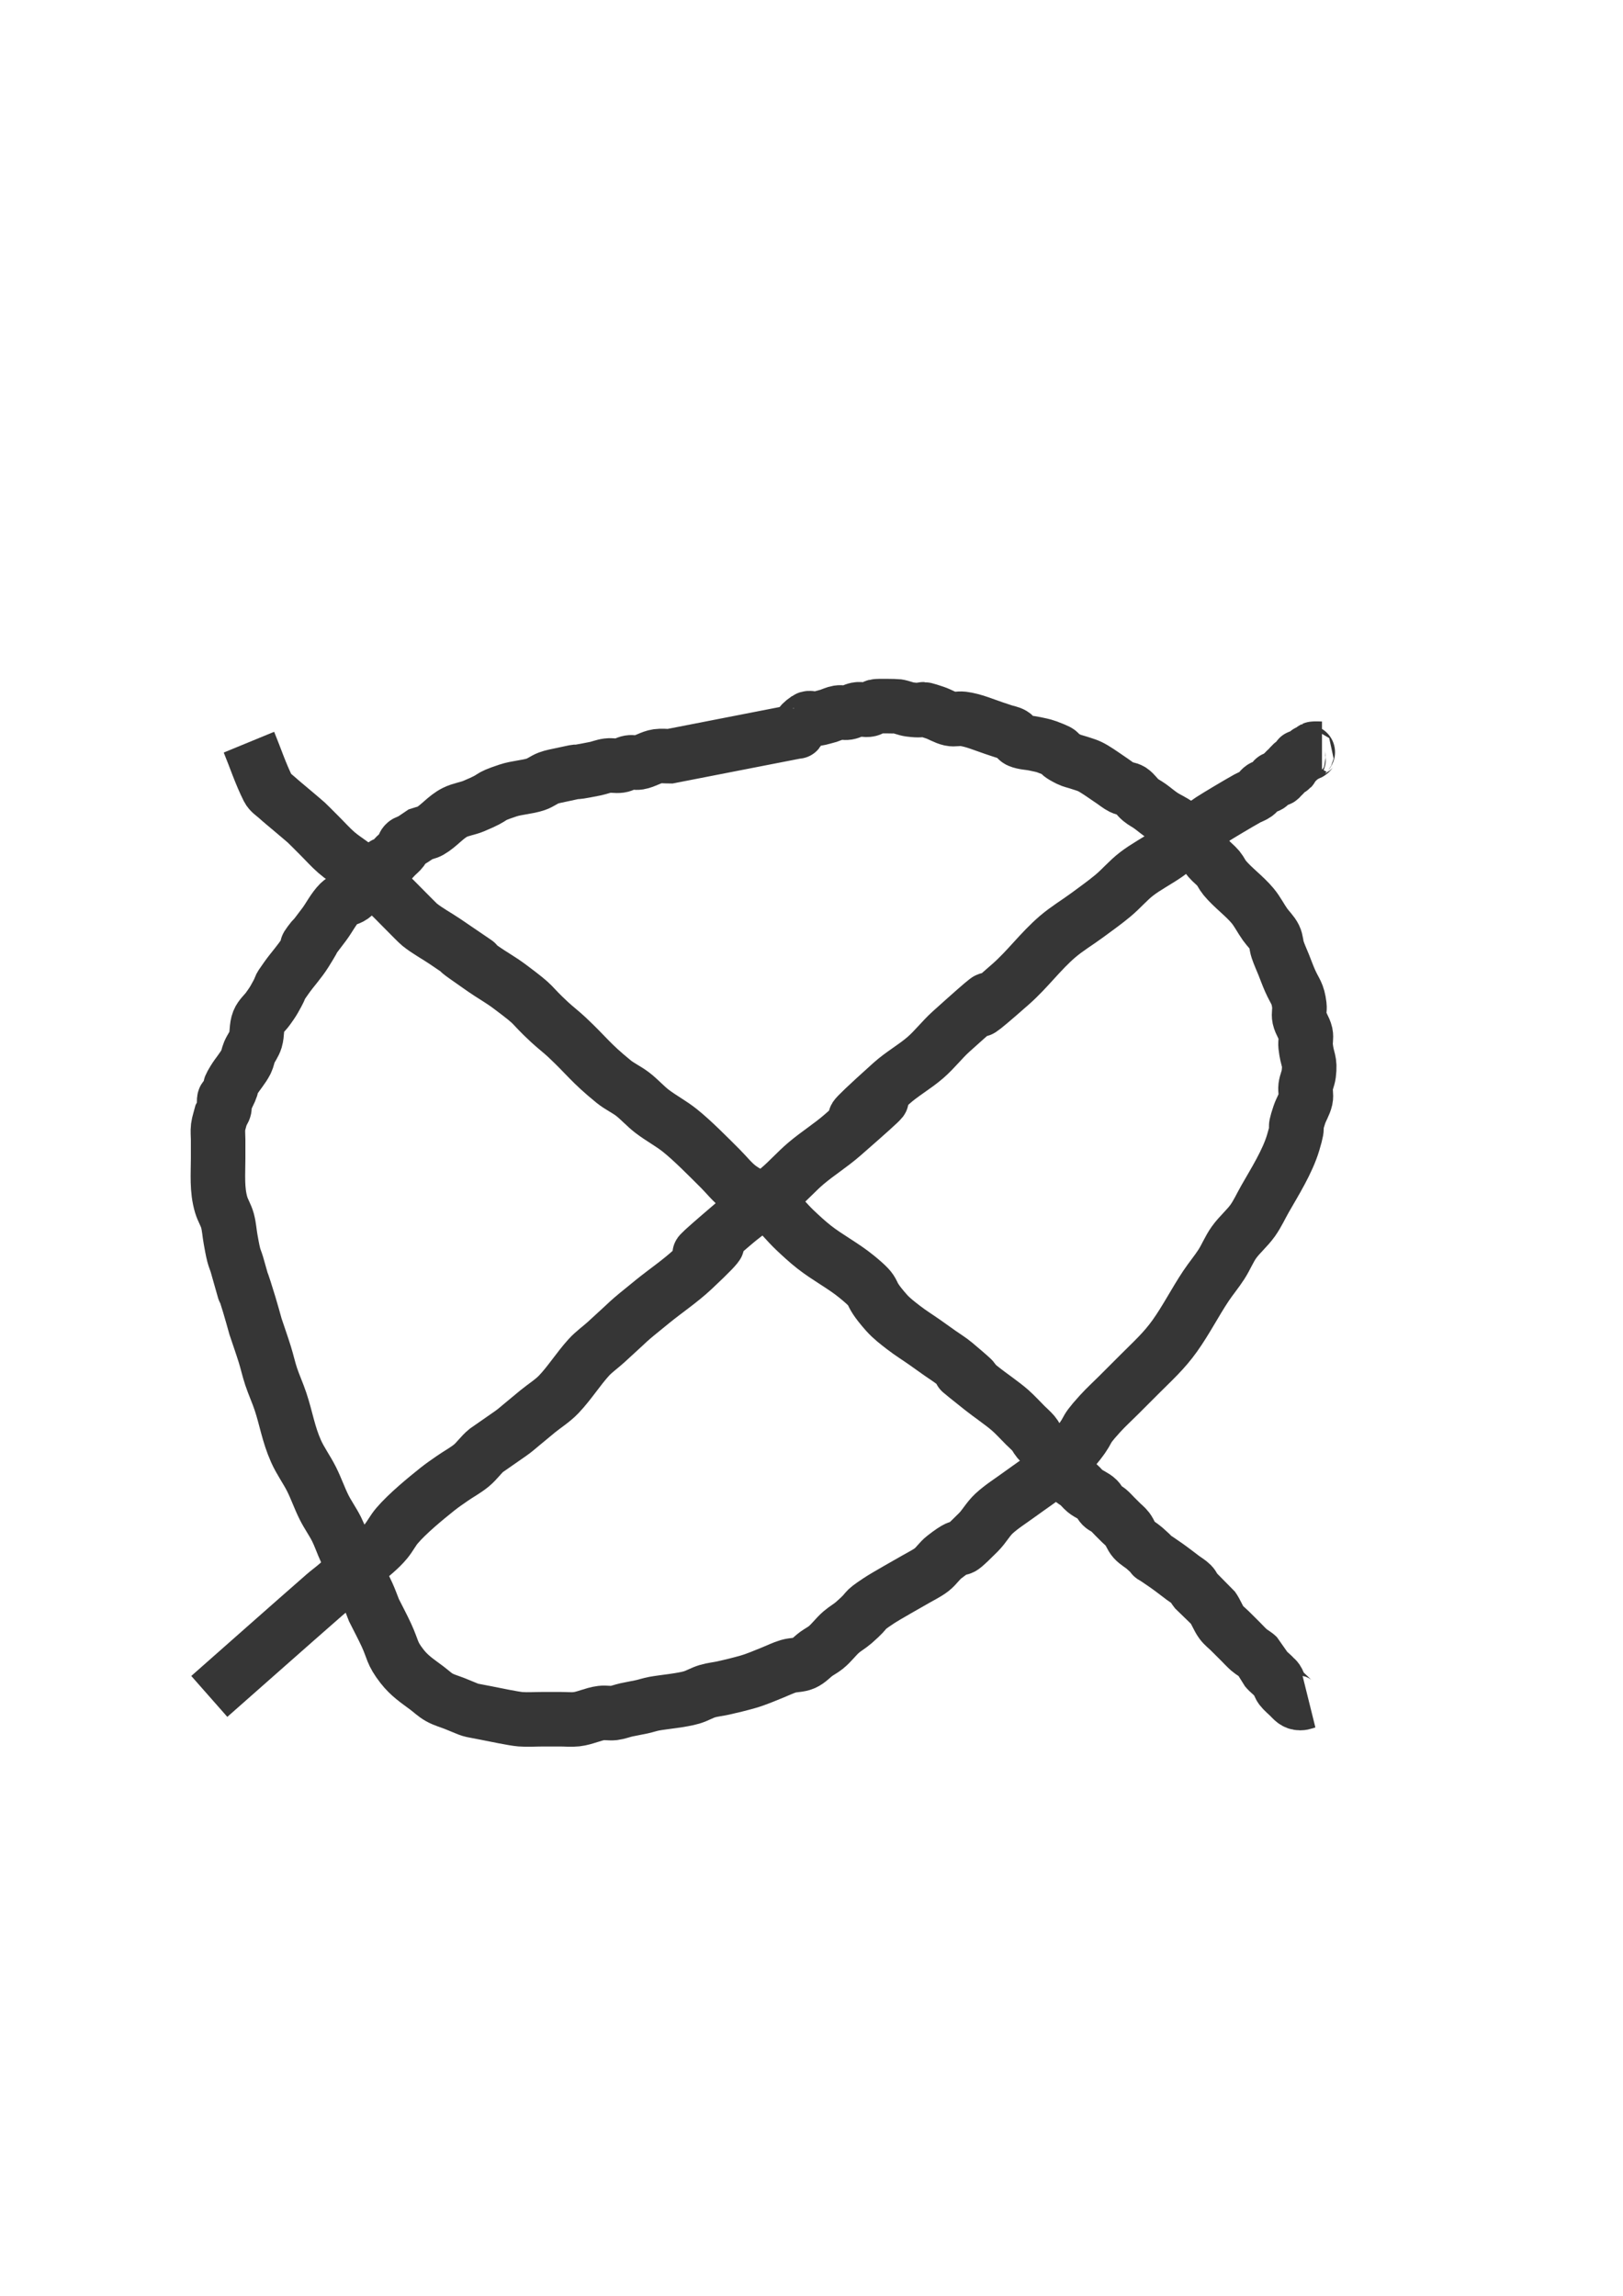 <?xml version="1.0" encoding="UTF-8" standalone="no"?>
<!-- Created with Inkscape (http://www.inkscape.org/) -->

<svg
   xmlns:dc="http://purl.org/dc/elements/1.1/"
   xmlns:cc="http://creativecommons.org/ns#"
   xmlns:rdf="http://www.w3.org/1999/02/22-rdf-syntax-ns#"
   xmlns:svg="http://www.w3.org/2000/svg"
   xmlns="http://www.w3.org/2000/svg"
   xmlns:sodipodi="http://sodipodi.sourceforge.net/DTD/sodipodi-0.dtd"
   xmlns:inkscape="http://www.inkscape.org/namespaces/inkscape"
   width="210mm"
   height="297mm"
   viewBox="0 0 744.094 1052.362"
   id="svg2"
   version="1.1"
   inkscape:version="0.91 r13725"
   sodipodi:docname="cross_circle.svg">
  <defs
     id="defs4" />
  <sodipodi:namedview
     id="base"
     pagecolor="#ffffff"
     bordercolor="#666666"
     borderopacity="1.0"
     inkscape:pageopacity="0.0"
     inkscape:pageshadow="2"
     inkscape:zoom="0.7"
     inkscape:cx="168.9631"
     inkscape:cy="514.28571"
     inkscape:document-units="px"
     inkscape:current-layer="layer1"
     showgrid="false"
     inkscape:window-width="1920"
     inkscape:window-height="980"
     inkscape:window-x="0"
     inkscape:window-y="33"
     inkscape:window-maximized="1" />
  <g
     inkscape:label="CIrcle"
     inkscape:groupmode="layer"
     id="layer1"
     style="display:inline">
    <path
       style="fill:none;fill-rule:evenodd;stroke:#363636;stroke-width:25;stroke-linecap:butt;stroke-linejoin:miter;stroke-miterlimit:4;stroke-dasharray:none;stroke-opacity:1"
       d="m 365.714,335.219 c -19.524,3.81 -39.048,7.619 -58.571,11.429 -1.905,0 -3.829,-0.269 -5.714,0 -2.981,0.426 -5.601,2.362 -8.571,2.857 -1.409,0.235 -2.877,-0.235 -4.286,0 -1.485,0.248 -2.795,1.216 -4.286,1.429 -1.886,0.269 -3.824,-0.236 -5.714,0 -1.948,0.244 -3.789,1.044 -5.714,1.429 -15.507,3.101 -1.925,-0.207 -15.714,2.857 -1.917,0.426 -3.876,0.739 -5.714,1.429 -1.994,0.748 -3.694,2.184 -5.714,2.857 -4.165,1.388 -8.692,1.469 -12.857,2.857 -10.744,3.581 -4.058,2.286 -15.714,7.143 -2.78,1.158 -5.878,1.51 -8.571,2.857 -4.259,2.13 -7.294,6.209 -11.429,8.571 -1.307,0.747 -2.857,0.952 -4.286,1.429 -1.429,0.952 -2.813,1.974 -4.286,2.857 -0.913,0.548 -2.104,0.676 -2.857,1.429 -0.753,0.753 -0.79,2.005 -1.429,2.857 -0.808,1.077 -1.905,1.905 -2.857,2.857 -0.952,0.952 -1.78,2.049 -2.857,2.857 -0.852,0.639 -2.104,0.676 -2.857,1.429 -0.753,0.753 -0.79,2.005 -1.429,2.857 -0.808,1.077 -1.905,1.905 -2.857,2.857 -0.952,0.952 -1.78,2.049 -2.857,2.857 -0.852,0.639 -2.026,0.763 -2.857,1.429 -1.578,1.262 -2.642,3.111 -4.286,4.286 -1.733,1.238 -4.208,1.351 -5.714,2.857 -2.897,2.897 -4.685,6.723 -7.143,10 -18.311,24.414 3.518,-6.486 -8.571,12.857 -2.524,4.038 -5.804,7.554 -8.571,11.429 -4.972,6.961 -0.931,1.63 -5.714,10 -0.852,1.491 -1.859,2.889 -2.857,4.286 -1.384,1.937 -3.401,3.504 -4.286,5.714 -1.076,2.689 -0.596,5.797 -1.429,8.571 -0.612,2.04 -2.018,3.757 -2.857,5.714 -0.593,1.384 -0.755,2.939 -1.429,4.286 -1.536,3.071 -3.948,5.627 -5.714,8.571 -3.745,6.241 1.231,-1.034 -2.857,7.143 -0.301,0.602 -1.265,0.775 -1.429,1.429 -0.346,1.386 0.28,2.885 0,4.286 -0.209,1.044 -0.952,1.905 -1.429,2.857 -0.476,1.905 -1.185,3.766 -1.429,5.714 -0.236,1.89 0,3.81 0,5.714 0,2.857 0,5.714 0,8.571 0,7.216 -0.677,14.411 1.429,21.429 0.737,2.456 2.182,4.669 2.857,7.143 0.762,2.794 0.91,5.722 1.429,8.571 0.434,2.389 0.84,4.787 1.429,7.143 0.365,1.461 0.996,2.843 1.429,4.286 8.235,28.823 -2.193,-7.126 5.714,18.571 1.02,3.313 1.905,6.667 2.857,10 1.429,4.286 2.938,8.545 4.286,12.857 1.034,3.309 1.761,6.711 2.857,10 1.287,3.86 2.999,7.569 4.286,11.429 2.7,8.101 3.583,14.846 7.143,22.857 1.991,4.48 4.95,8.472 7.143,12.857 2.097,4.195 3.617,8.662 5.714,12.857 1.717,3.434 3.997,6.566 5.714,10 1.622,3.244 2.752,6.714 4.286,10 3.152,6.754 6.916,13.215 10,20 1.061,2.335 1.905,4.762 2.857,7.143 1.905,3.81 3.929,7.561 5.714,11.429 3.121,6.762 2.369,8.147 7.143,14.286 3.452,4.439 7.047,6.714 11.429,10 1.905,1.429 3.633,3.129 5.714,4.286 2.242,1.245 4.762,1.905 7.143,2.857 9.397,3.759 4.628,2.354 14.286,4.286 3.28,0.656 12.744,2.629 15.714,2.857 3.324,0.256 6.667,0 10,0 2.857,0 5.714,0 8.571,0 2.381,0 4.776,0.263 7.143,0 3.903,-0.434 7.532,-2.37 11.429,-2.857 1.89,-0.236 3.824,0.236 5.714,0 1.948,-0.244 3.798,-1.003 5.714,-1.429 2.37,-0.527 4.773,-0.902 7.143,-1.429 1.917,-0.426 3.783,-1.077 5.714,-1.429 4.237,-0.77 12.587,-1.49 17.143,-2.857 2.456,-0.737 4.687,-2.12 7.143,-2.857 2.326,-0.698 4.773,-0.902 7.143,-1.429 3.833,-0.852 7.653,-1.778 11.429,-2.857 3.919,-1.12 7.655,-2.776 11.429,-4.286 2.381,-0.952 4.687,-2.12 7.143,-2.857 2.326,-0.698 4.924,-0.442 7.143,-1.429 2.176,-0.967 3.777,-2.902 5.714,-4.286 1.397,-0.998 2.945,-1.785 4.286,-2.857 2.629,-2.103 4.586,-4.952 7.143,-7.143 1.808,-1.55 3.922,-2.718 5.714,-4.286 8.275,-7.241 2.784,-4.237 11.429,-10 3.369,-2.246 14.501,-8.459 17.143,-10 2.398,-1.399 4.951,-2.581 7.143,-4.286 2.126,-1.654 3.588,-4.06 5.714,-5.714 12.604,-9.803 1.967,2.319 15.714,-11.429 2.63,-2.63 4.41,-6.049 7.143,-8.571 3.499,-3.23 7.589,-5.755 11.429,-8.571 5.572,-4.086 11.944,-8.179 17.143,-12.857 2.503,-2.253 4.987,-4.556 7.143,-7.143 10.073,-12.088 3.722,-7.094 12.857,-17.143 2.718,-2.99 5.714,-5.714 8.571,-8.571 3.333,-3.333 6.667,-6.667 10,-10 5.916,-5.916 10.849,-10.332 15.714,-17.143 5.222,-7.311 9.302,-15.381 14.286,-22.857 2.272,-3.408 4.928,-6.554 7.143,-10 2.076,-3.229 3.483,-6.876 5.714,-10 2.552,-3.572 6.02,-6.428 8.571,-10 2.231,-3.124 3.81,-6.667 5.714,-10 4.482,-7.843 10.233,-16.967 12.857,-25.714 3.397,-11.322 -0.44,-2.964 2.857,-12.857 0.811,-2.433 2.301,-4.64 2.857,-7.143 0.413,-1.859 -0.236,-3.824 0,-5.714 0.244,-1.948 1.185,-3.766 1.429,-5.714 0.812,-6.493 -0.661,-5.949 -1.429,-12.857 -0.21,-1.893 0.413,-3.855 0,-5.714 -0.556,-2.503 -2.301,-4.64 -2.857,-7.143 -0.413,-1.859 0.236,-3.824 0,-5.714 -0.742,-5.934 -1.856,-5.961 -4.286,-11.429 -1.041,-2.343 -1.905,-4.762 -2.857,-7.143 -0.952,-2.381 -2.046,-4.71 -2.857,-7.143 -0.621,-1.863 -0.551,-3.958 -1.429,-5.714 -1.065,-2.13 -2.902,-3.777 -4.286,-5.714 -1.996,-2.794 -3.516,-5.933 -5.714,-8.571 -3.864,-4.637 -8.993,-8.22 -12.857,-12.857 -1.099,-1.319 -1.758,-2.967 -2.857,-4.286 -1.293,-1.552 -2.971,-2.752 -4.286,-4.286 -1.55,-1.808 -2.736,-3.907 -4.286,-5.714 -1.315,-1.534 -2.857,-2.857 -4.286,-4.286 -1.905,-1.905 -3.588,-4.06 -5.714,-5.714 -2.192,-1.705 -4.833,-2.746 -7.143,-4.286 -1.981,-1.321 -3.777,-2.902 -5.714,-4.286 -1.397,-0.998 -2.967,-1.758 -4.286,-2.857 -1.552,-1.293 -2.605,-3.165 -4.286,-4.286 -1.253,-0.835 -2.939,-0.755 -4.286,-1.429 -1.536,-0.768 -2.857,-1.905 -4.286,-2.857 -2.857,-1.905 -5.627,-3.948 -8.571,-5.714 -2.628,-1.577 -4.077,-1.835 -7.143,-2.857 -1.429,-0.476 -2.939,-0.755 -4.286,-1.429 -8.289,-4.145 0.018,-1.958 -10,-5.714 -1.838,-0.689 -3.798,-1.003 -5.714,-1.429 -2.37,-0.527 -4.911,-0.472 -7.143,-1.429 -1.238,-0.531 -1.702,-2.164 -2.857,-2.857 -1.291,-0.775 -2.857,-0.952 -4.286,-1.429 -1.429,-0.476 -2.857,-0.952 -4.286,-1.429 -4.578,-1.526 -9.476,-3.685 -14.286,-4.286 -1.89,-0.236 -3.855,0.413 -5.714,0 -2.503,-0.556 -4.71,-2.046 -7.143,-2.857 -9.286,-3.095 -2.079,-0.26 -11.429,-1.429 -1.948,-0.244 -3.771,-1.151 -5.714,-1.429 -0.553,-0.079 -9.096,-0.226 -10,0 -1.033,0.258 -1.824,1.17 -2.857,1.429 -1.848,0.462 -3.847,-0.374 -5.714,0 -1.477,0.295 -2.8,1.181 -4.286,1.429 -1.409,0.235 -2.877,-0.235 -4.286,0 -1.485,0.248 -2.857,0.952 -4.286,1.429 -1.905,0.476 -3.771,1.151 -5.714,1.429 -1.414,0.202 -3.097,-0.792 -4.286,0 -8.743,5.828 0.687,8.201 -10,2.857"
       id="path4144"
       inkscape:connector-curvature="0"
       inkscape:export-xdpi="90"
       inkscape:export-ydpi="90" />
  </g>
  <g
     inkscape:groupmode="layer"
     id="layer2"
     inkscape:label="Cross"
     style="display:inline">
    <path
       style="fill:none;fill-rule:evenodd;stroke:#363636;stroke-width:25;stroke-linecap:butt;stroke-linejoin:miter;stroke-miterlimit:4;stroke-dasharray:none;stroke-opacity:1"
       d="m 95.955,777.61 c 17.591,-15.502 35.13,-31.065 52.773,-46.506 1.578,-1.381 3.284,-2.606 4.886,-3.958 1.486,-1.254 11.218,-9.63 12.705,-10.884 3.605,-3.042 7.711,-6.203 10.75,-9.895 1.794,-2.18 3.063,-4.772 4.886,-6.926 4.78,-5.646 13.293,-12.605 18.568,-16.821 2.199,-1.758 4.532,-3.34 6.841,-4.947 2.904,-2.021 6.061,-3.687 8.795,-5.937 2.503,-2.059 4.323,-4.887 6.841,-6.926 17.722,-12.423 7.63,-4.84 23.454,-17.811 3.242,-2.658 6.884,-4.869 9.773,-7.916 4.968,-5.24 8.834,-11.467 13.682,-16.821 2.34,-2.585 5.238,-4.589 7.818,-6.926 13.413,-12.151 7.731,-7.647 21.5,-18.8 6.158,-4.988 12.782,-9.418 18.568,-14.842 32.856,-30.803 -21.701,13.623 18.568,-20.779 6.573,-5.615 13.884,-10.296 20.523,-15.832 4.449,-3.71 8.277,-8.138 12.704,-11.874 5.356,-4.519 11.333,-8.255 16.614,-12.863 49.63,-43.319 -24.769,18.774 22.477,-23.748 4.869,-4.383 10.69,-7.581 15.636,-11.874 4.197,-3.643 7.595,-8.155 11.727,-11.874 39.631,-35.668 -8.06,9.42 27.364,-21.769 7.849,-6.911 13.514,-14.927 21.5,-21.769 4.278,-3.665 9.157,-6.547 13.682,-9.895 3.945,-2.919 7.96,-5.754 11.727,-8.905 3.734,-3.123 6.894,-6.928 10.75,-9.895 4.317,-3.322 9.202,-5.813 13.682,-8.905 7.142,-4.93 13.26,-11.074 20.523,-15.832 2.706,-1.773 12.917,-7.853 16.614,-9.895 1.279,-0.706 2.724,-1.122 3.909,-1.979 1.125,-0.813 1.782,-2.192 2.932,-2.968 0.857,-0.579 2.048,-0.453 2.932,-0.989 0.79,-0.48 1.217,-1.419 1.955,-1.979 0.492,-2.18 2.01,-0.523 2.932,-0.989 0.412,-0.209 0.651,-0.66 0.977,-0.99 0.326,-0.33 0.771,-0.572 0.977,-0.989 0.146,-0.295 -0.23,-0.756 0,-0.99 0.23,-0.233 0.747,0.233 0.977,0 0.23,-0.233 -0.23,-0.756 0,-0.989 0.23,-0.233 0.686,0.148 0.977,0 4.067,-2.059 -1.045,0.068 0.977,-1.979 0.23,-0.233 0.747,0.233 0.977,0 0.23,-0.233 -0.23,-0.756 0,-0.99 0.23,-0.233 0.686,0.148 0.977,0 0.412,-0.209 0.652,-0.66 0.977,-0.989 0.326,-0.33 0.771,-0.572 0.977,-0.989 0.146,-0.295 -0.23,-0.756 0,-0.989 0.23,-0.233 0.668,0.104 0.977,0 0.691,-0.233 1.348,-0.58 1.955,-0.99 3.241,-3.282 -0.921,0.466 1.955,-0.99 0.824,-0.417 1.13,-1.562 1.955,-1.979 0.257,-0.13 3.398,0 3.909,0"
       id="path4138"
       inkscape:connector-curvature="0"
       inkscape:export-xdpi="90"
       inkscape:export-ydpi="90" />
    <path
       style="fill:none;fill-rule:evenodd;stroke:#363636;stroke-width:25;stroke-linecap:butt;stroke-linejoin:miter;stroke-miterlimit:4;stroke-dasharray:none;stroke-opacity:1"
       d="m 114.132,340.198 c 2.933,7.13 5.335,14.5 8.799,21.391 0.824,1.64 2.547,2.656 3.911,3.889 2.223,2.01 4.562,3.889 6.844,5.834 8.943,7.624 4.719,3.721 12.71,11.668 2.607,2.593 5.047,5.364 7.821,7.778 2.453,2.134 5.214,3.889 7.821,5.834 7.693,5.738 8.451,5.999 15.643,12.64 2.607,2.408 13.199,13.404 14.665,14.584 3.653,2.941 7.849,5.145 11.732,7.778 36.938,25.046 -13.47,-8.988 17.598,12.64 3.85,2.68 7.972,4.974 11.732,7.778 13.743,10.251 8.429,7.11 18.576,16.529 2.533,2.351 5.299,4.445 7.821,6.806 9.366,8.766 10.63,11.567 21.509,20.418 2.728,2.22 6.017,3.682 8.799,5.834 3.098,2.396 5.694,5.392 8.799,7.778 4.077,3.133 8.686,5.549 12.71,8.751 5.879,4.678 12.986,11.943 18.576,17.501 2.933,2.917 5.481,6.276 8.799,8.751 4.561,3.402 10.147,5.294 14.665,8.751 4.018,3.074 7.079,7.223 10.754,10.695 2.845,2.688 5.719,5.36 8.799,7.778 6.245,4.903 13.412,8.582 19.553,13.612 10.875,8.907 3.491,5.037 13.687,16.529 2.292,2.583 5.087,4.691 7.821,6.806 3.14,2.429 6.527,4.525 9.777,6.806 2.29,1.608 4.562,3.241 6.844,4.861 2.281,1.621 4.704,3.061 6.844,4.862 24.435,20.562 -14.101,-9.663 12.71,11.668 3.221,2.562 9.291,6.701 12.71,9.723 2.411,2.132 4.562,4.537 6.844,6.806 1.304,1.296 2.711,2.497 3.911,3.889 0.765,0.887 1.203,2.019 1.955,2.917 1.77,2.113 4.045,3.764 5.866,5.834 1.486,1.688 5.347,6.667 6.844,8.751 0.683,0.951 1.124,2.091 1.955,2.917 1.152,1.146 2.674,1.862 3.911,2.917 1.05,0.895 1.871,2.037 2.933,2.917 1.805,1.496 4.204,2.237 5.866,3.889 0.831,0.826 1.124,2.091 1.955,2.917 0.831,0.826 2.03,1.196 2.933,1.945 1.062,0.88 1.955,1.945 2.933,2.917 0.978,0.972 1.955,1.945 2.933,2.917 0.978,0.972 2.103,1.817 2.933,2.917 1.14,1.512 1.671,3.449 2.933,4.861 1.386,1.551 3.329,2.51 4.888,3.889 9.875,8.729 -3.108,-1.191 9.777,7.778 2.67,1.859 5.214,3.889 7.821,5.834 1.304,0.972 2.759,1.771 3.911,2.917 0.831,0.826 1.191,2.03 1.955,2.917 0.097,0.112 7.778,7.719 7.821,7.778 1.545,2.113 2.365,4.693 3.911,6.806 1.084,1.483 2.607,2.593 3.911,3.889 1.629,1.62 3.259,3.241 4.888,4.861 1.304,1.296 2.523,2.682 3.911,3.889 1.226,1.067 2.759,1.771 3.911,2.917 0.045,0.045 3.821,5.722 3.911,5.834 1.152,1.432 2.759,2.458 3.911,3.889 1.774,1.137 1.793,3.35 2.933,4.862 0.926,1.228 2.743,2.728 3.911,3.889 1.452,1.444 2.457,2.917 4.888,2.917 1.344,0 2.607,-0.648 3.911,-0.972"
       id="path4140"
       inkscape:connector-curvature="0" />
  </g>
</svg>
